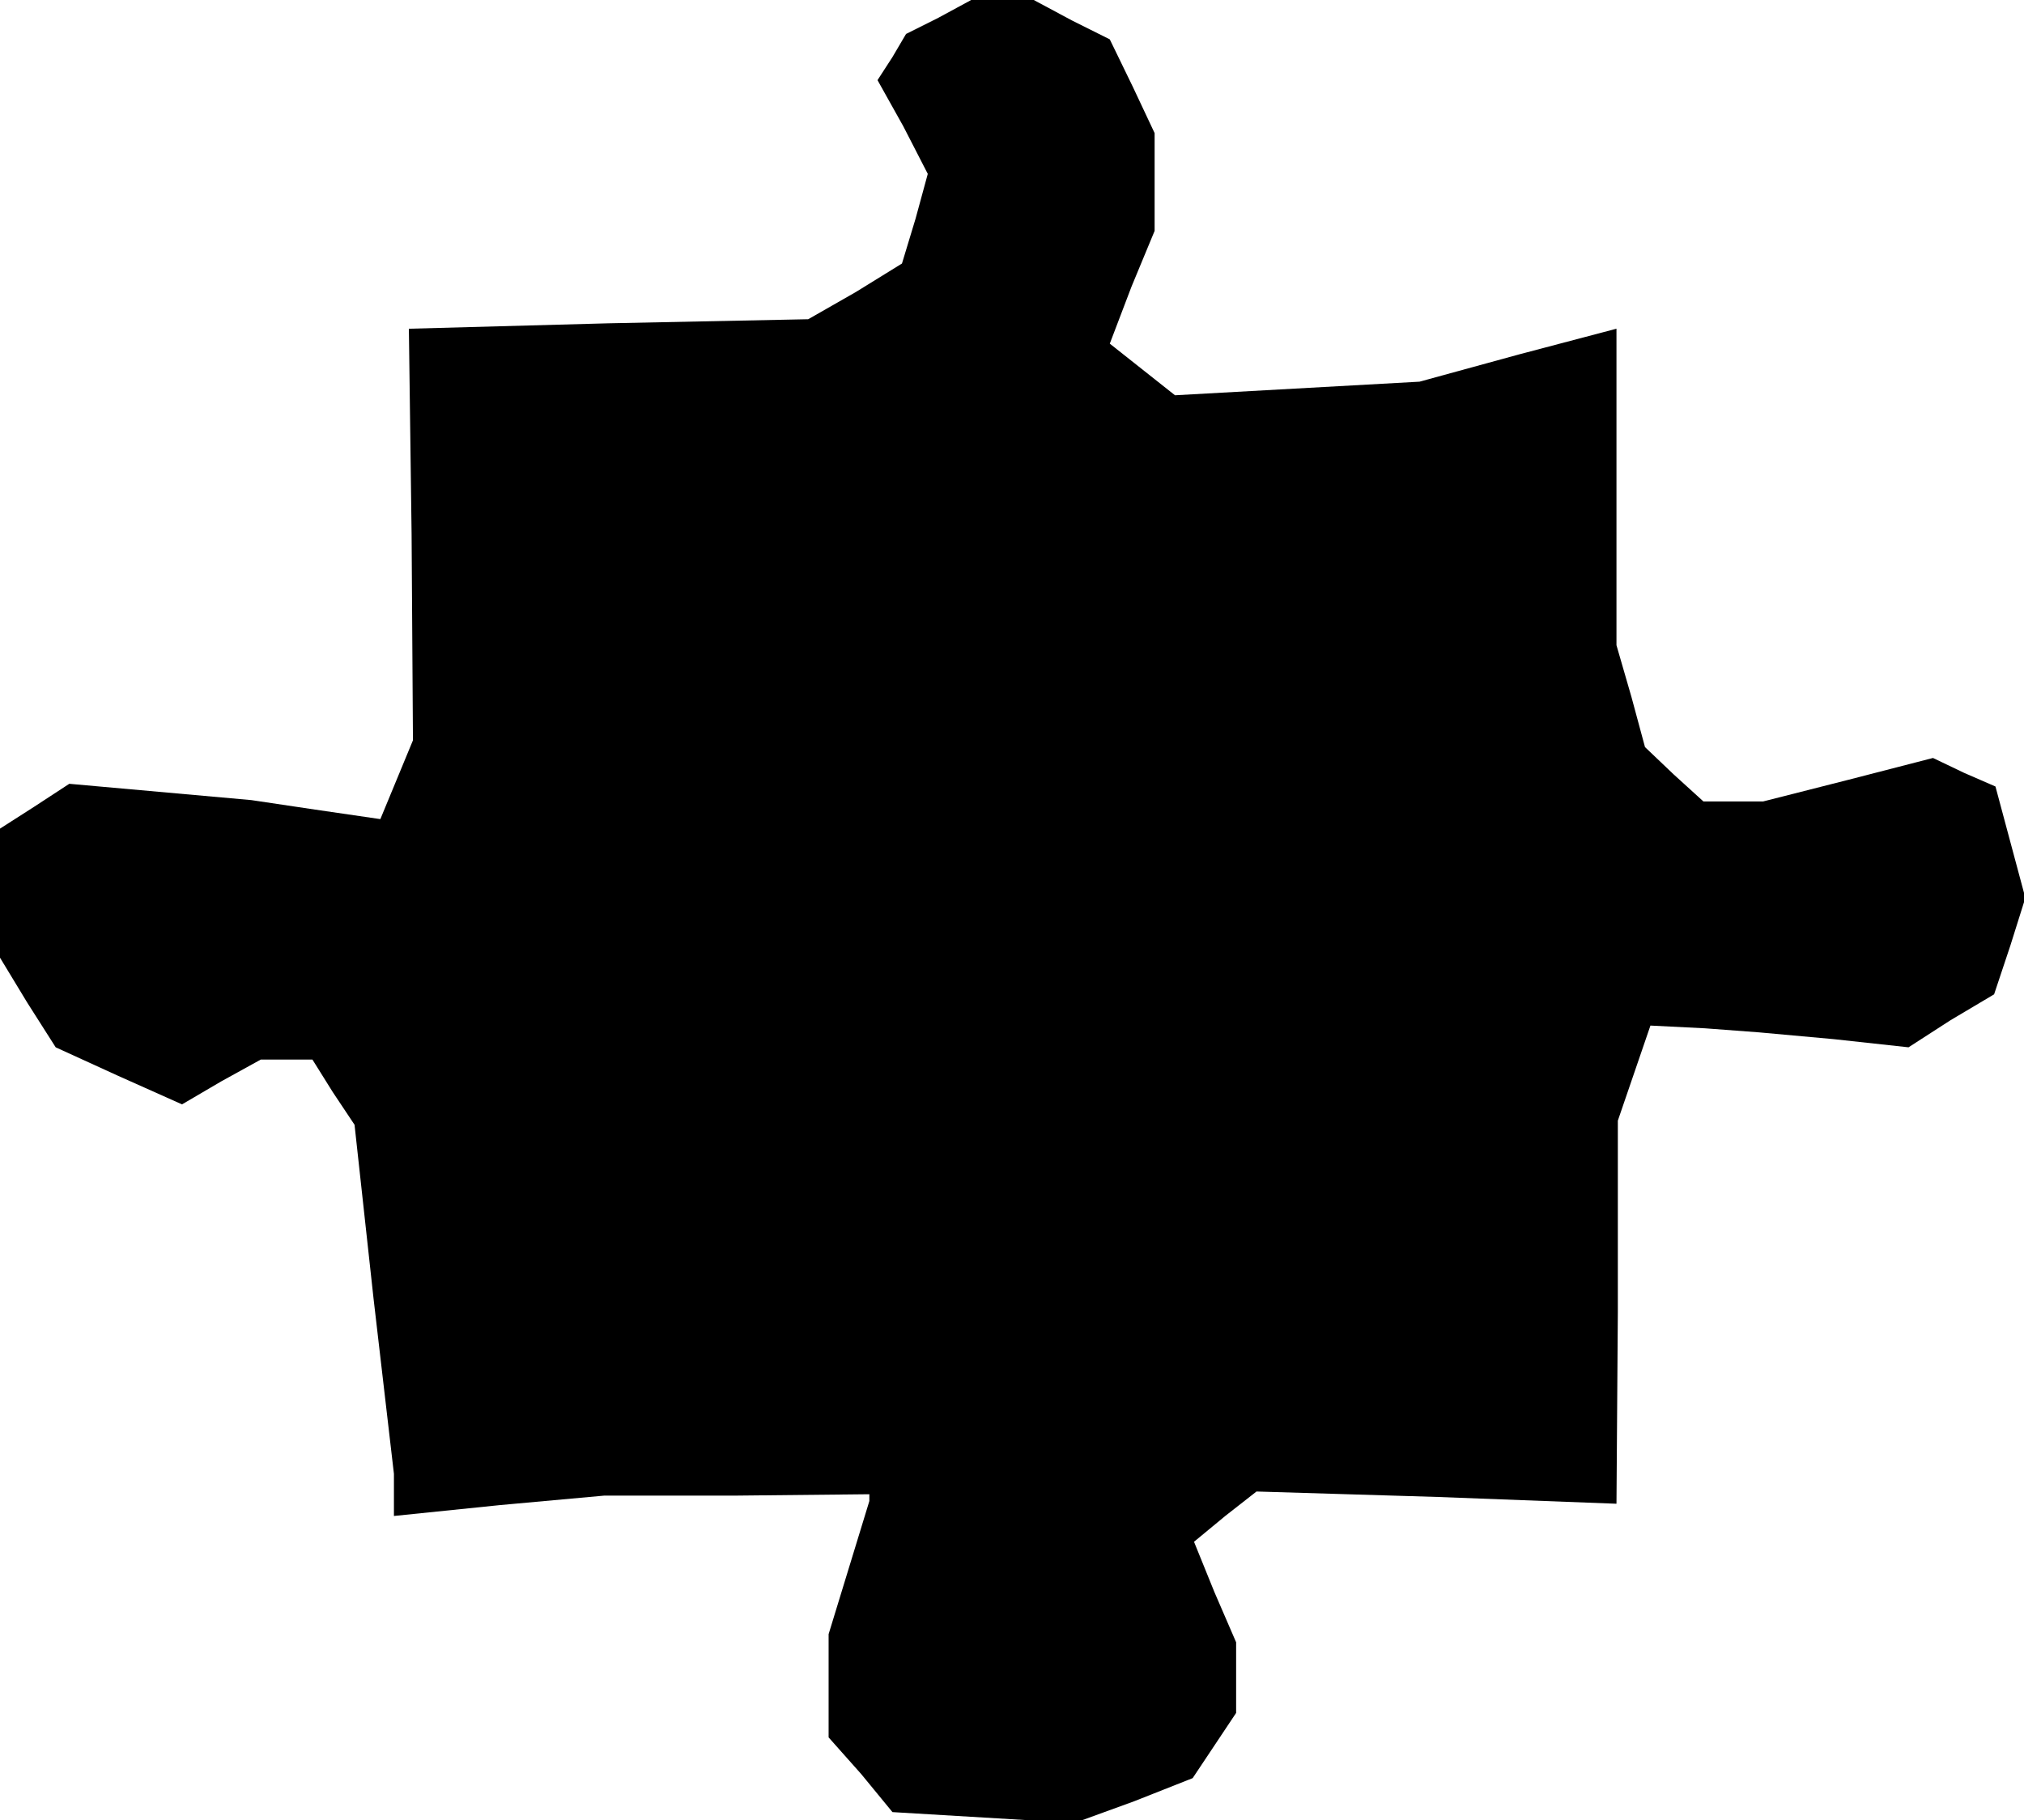 <?xml version="1.0" standalone="no"?>
<!DOCTYPE svg PUBLIC "-//W3C//DTD SVG 20010904//EN"
 "http://www.w3.org/TR/2001/REC-SVG-20010904/DTD/svg10.dtd">
<svg version="1.0" xmlns="http://www.w3.org/2000/svg"
 width="149pt" height="134pt" viewBox="0 0 149 134"
 preserveAspectRatio="xMidYMid meet">
<g transform="translate(0,134) scale(0.1,-0.1)"
fill="#000000" stroke="none">
<path d="M691 1327 l-24 -12 -10 -17 -11 -17 19 -34 18 -35 -9 -33 -10 -33
-34 -21 -35 -20 -147 -3 -147 -4 2 -151 1 -152 -12 -29 -12 -29 -48 7 -47 7
-67 6 -67 6 -26 -17 -25 -16 0 -48 0 -47 20 -33 21 -33 46 -21 47 -21 29 17
29 16 19 0 19 0 15 -24 16 -24 14 -128 15 -129 0 -15 0 -16 78 8 77 7 98 0 97
1 0 -2 0 -3 -15 -49 -15 -49 0 -38 0 -38 24 -27 23 -28 67 -4 67 -4 44 16 43
17 16 24 16 24 0 26 0 26 -16 37 -15 37 23 19 23 18 133 -4 132 -5 1 141 0
141 12 35 12 35 40 -2 40 -3 55 -5 55 -6 31 20 32 19 12 36 11 35 -11 41 -11
41 -23 10 -23 11 -62 -16 -63 -16 -22 0 -22 0 -22 20 -21 20 -10 37 -11 38 0
117 0 116 -72 -19 -73 -20 -90 -5 -90 -5 -24 19 -24 19 16 42 17 41 0 36 0 36
-16 34 -17 35 -28 14 -28 15 -23 0 -23 0 -24 -13z"/>
</g>
</svg>
